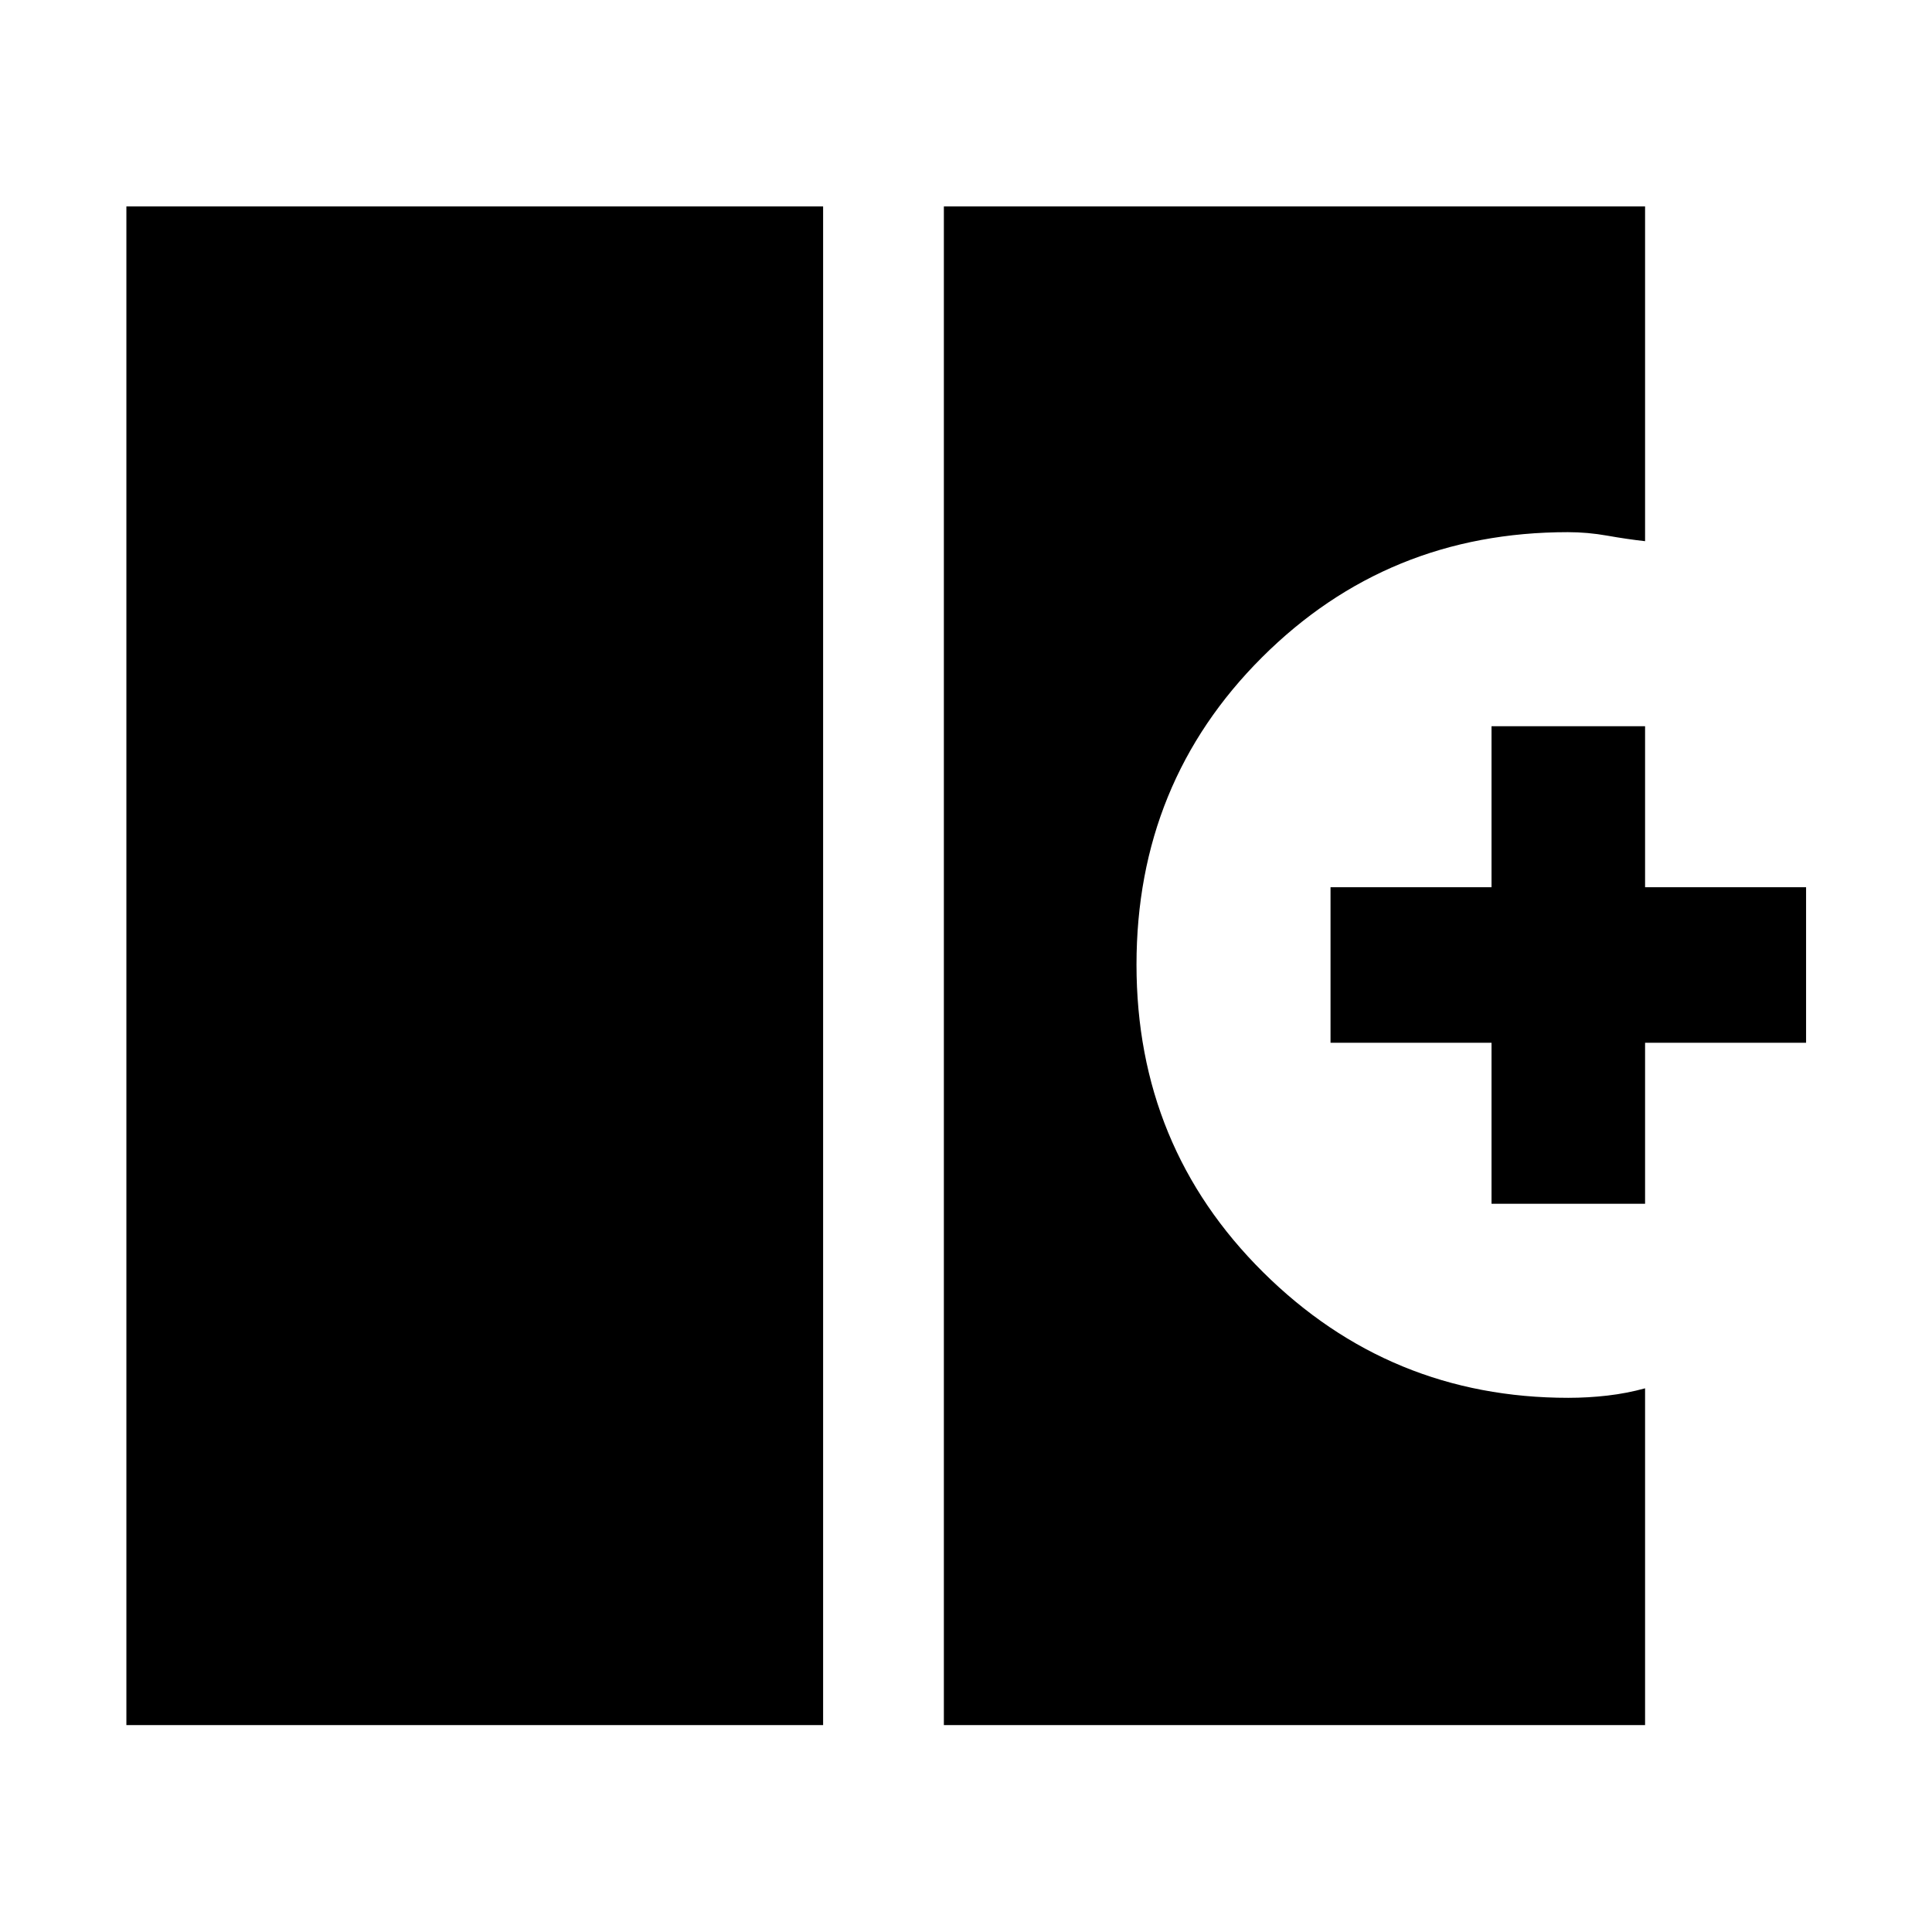 <svg xmlns="http://www.w3.org/2000/svg" height="48" viewBox="0 -960 960 960" width="48"><path d="M62.8-102.8v-754.63H409v754.63H62.8Zm406.2 0v-754.63h348.43v166.34q-8.97-1-18.76-2.74-9.78-1.74-19.63-1.74-89.65 0-151.99 62.24-62.33 62.24-62.33 152.65 0 90.4 62.9 152.82 62.91 62.43 151.66 62.43 9.8 0 19.43-1.11 9.63-1.11 18.72-3.61v167.35H469Zm272.13-259.05v-80h-80v-77.3h80v-80h76.3v80h80v77.3h-80v80h-76.3Z"/></svg>